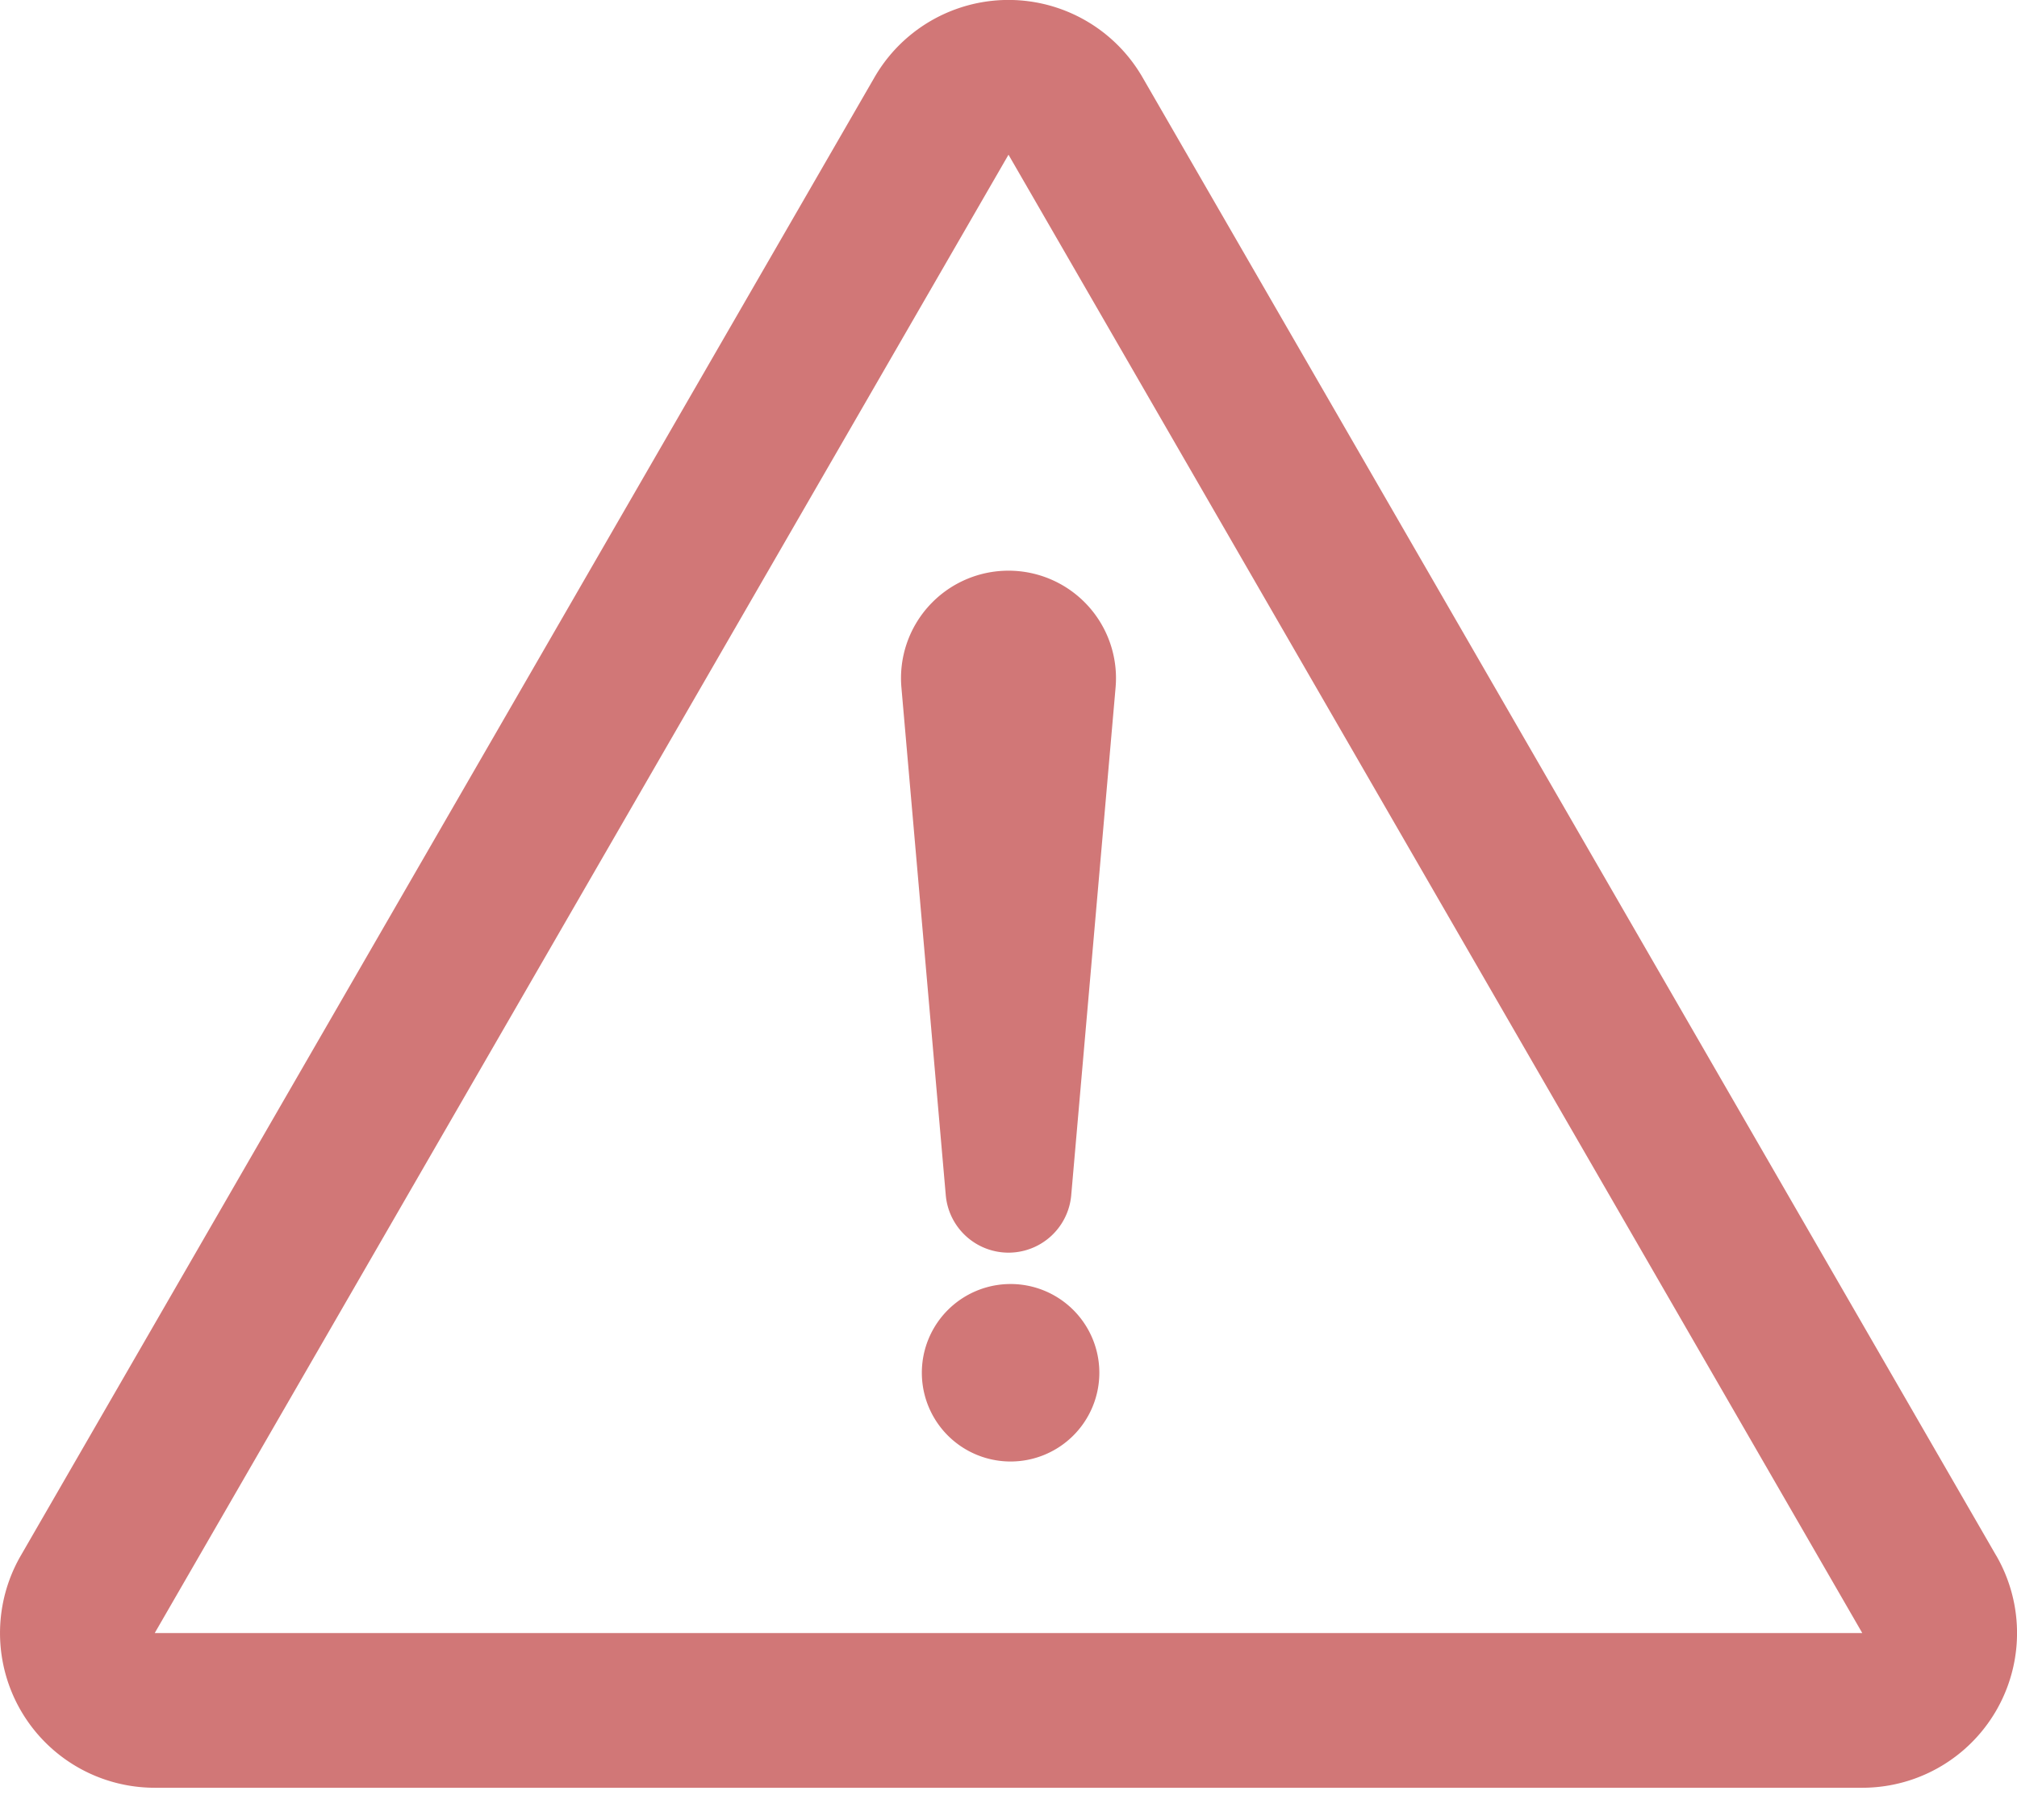 <svg width="41" height="37" viewBox="0 0 41 37" fill="none"><path d="M40.578 31.625L23.224 1.572a3.145 3.145 0 0 0-5.448 0L.422 31.625a3.145 3.145 0 0 0 2.723 4.718h34.71a3.145 3.145 0 0 0 2.724-4.718zM3.145 33.198L20.5 3.145l17.355 30.053H3.145z" fill="#D17777"/><path d="M18.323 13.973l.902 10.325a1.28 1.28 0 0 0 2.55 0l.902-10.325a2.185 2.185 0 1 0-4.354 0zM20.5 29.71a1.804 1.804 0 1 0 0-3.607 1.804 1.804 0 0 0 0 3.607z" fill="#D17777"/></svg>